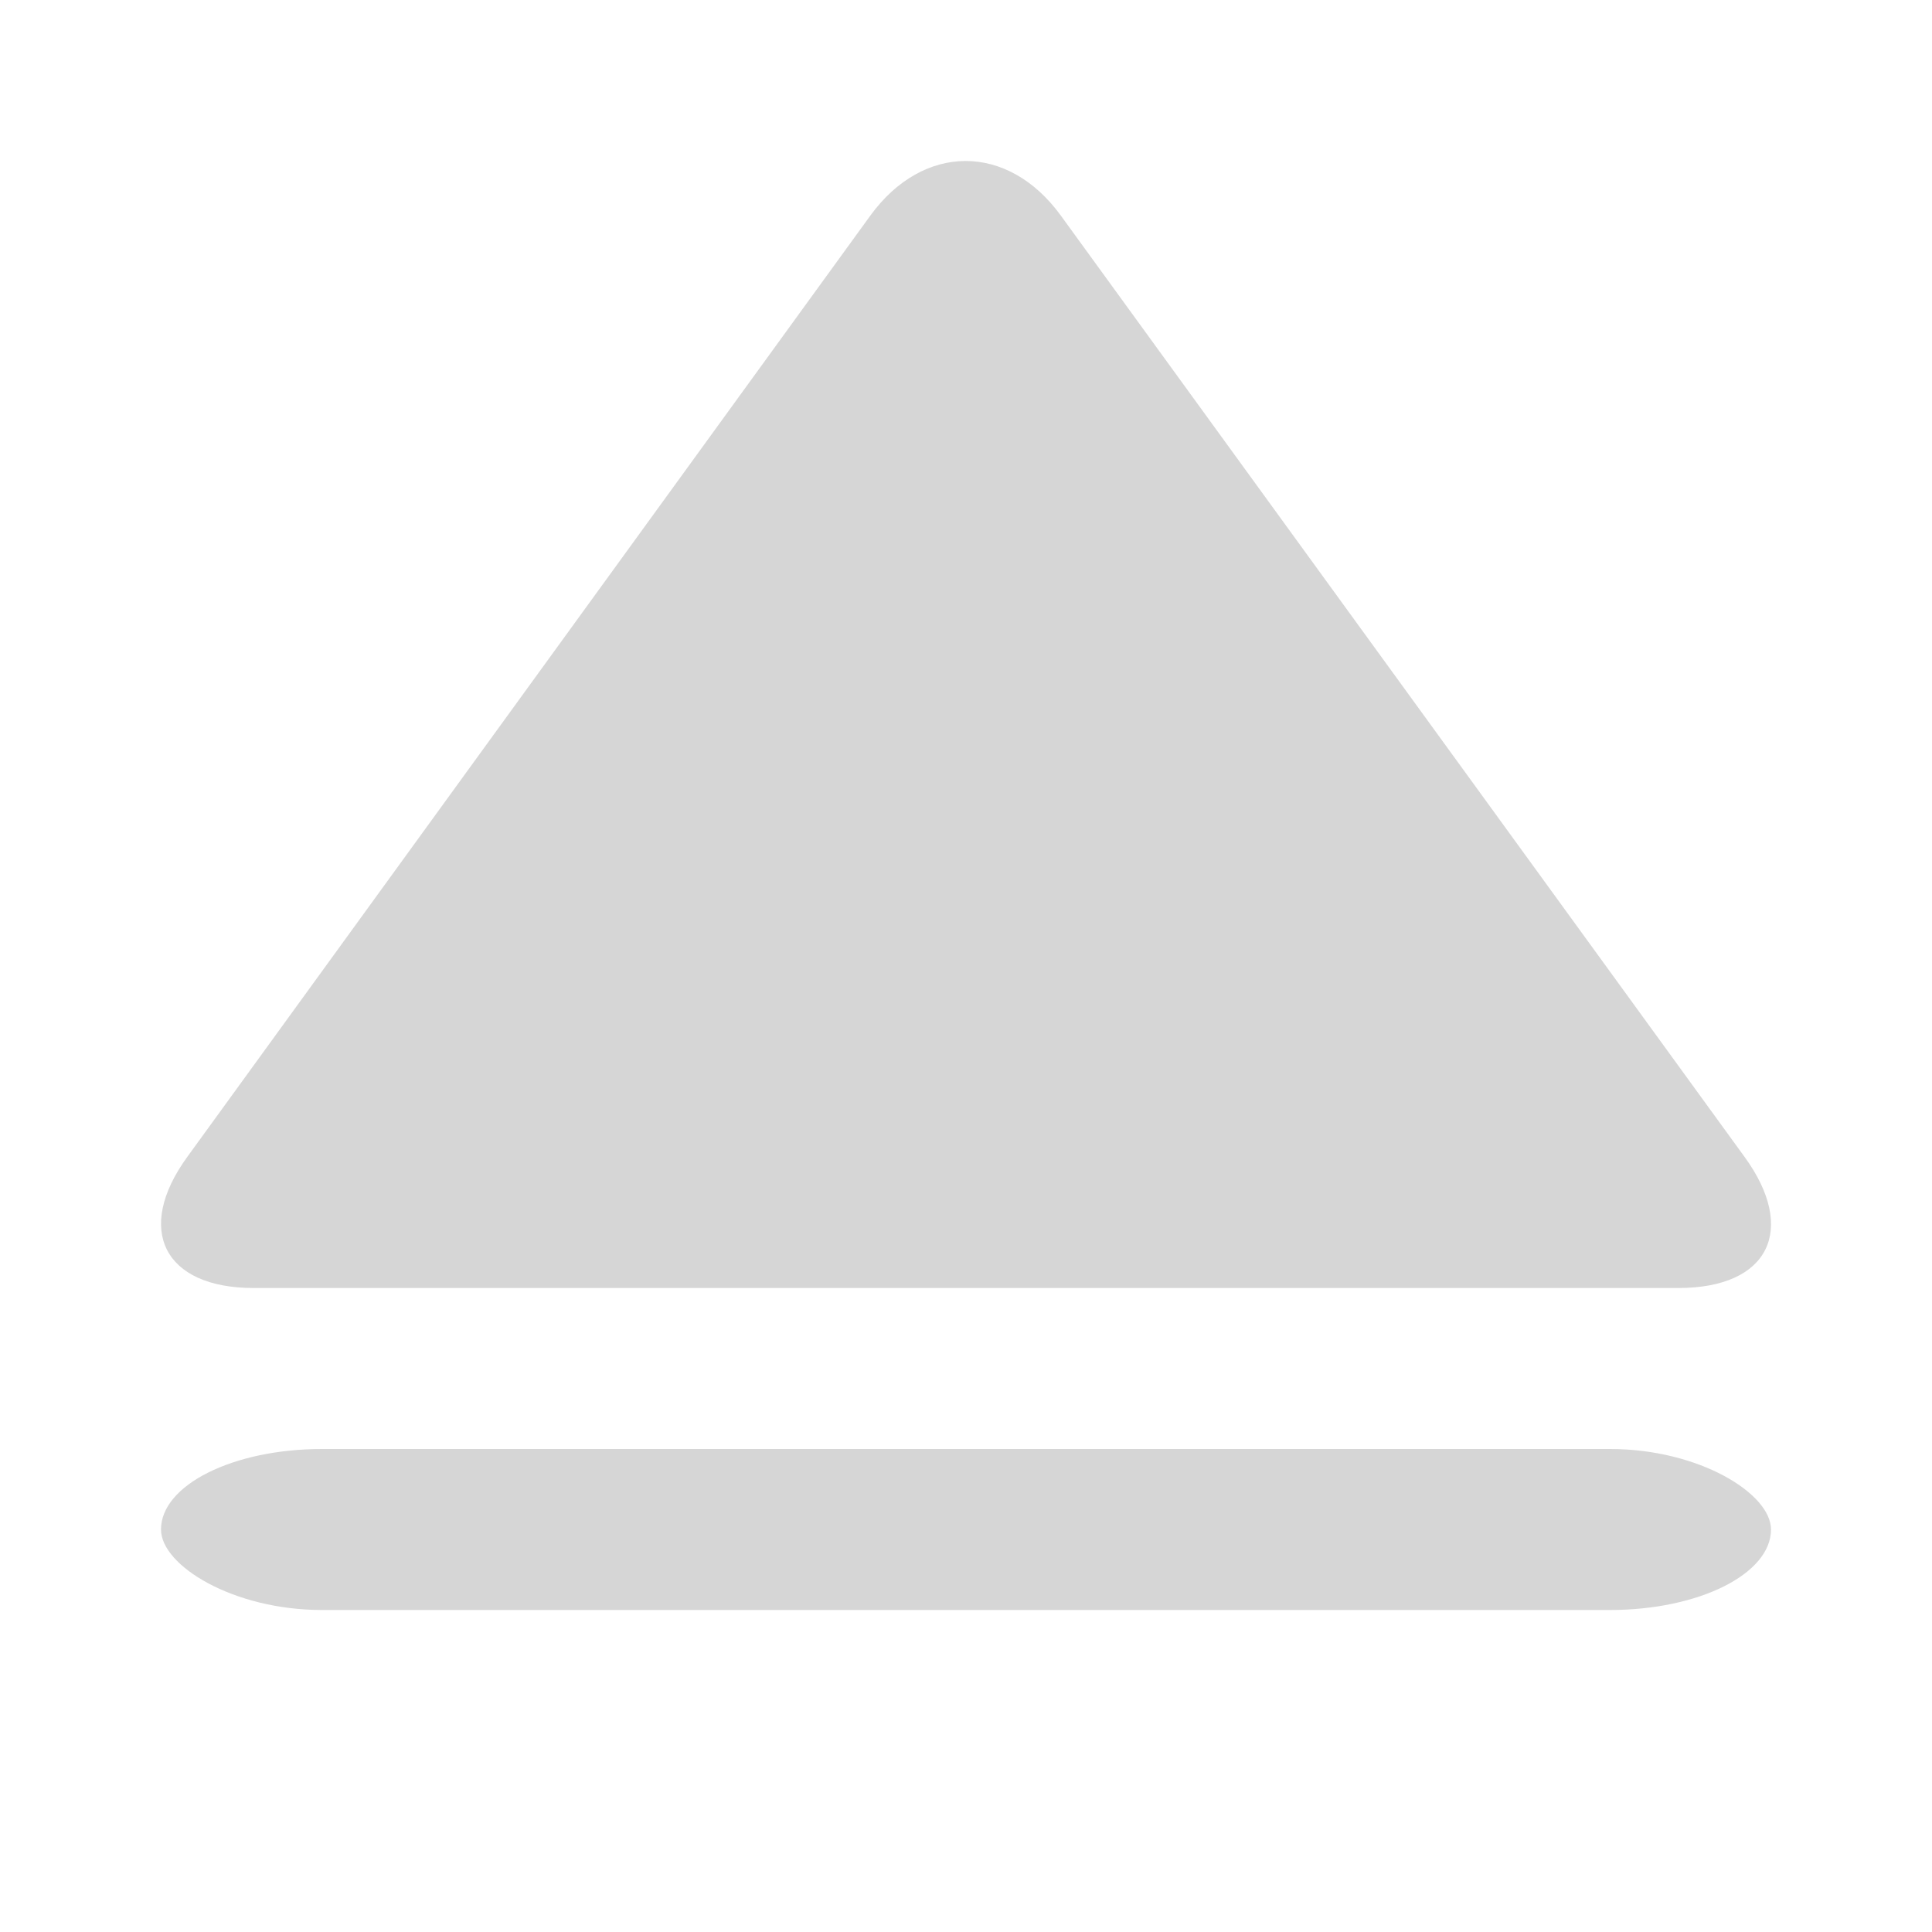 <?xml version="1.0" encoding="UTF-8" standalone="no"?>
<svg width="12px" height="12px" viewBox="0 0 12 12" version="1.1" xmlns="http://www.w3.org/2000/svg" xmlns:xlink="http://www.w3.org/1999/xlink">
    <!-- Generator: Sketch 3.6.1 (26313) - http://www.bohemiancoding.com/sketch -->
    <title>unmount_normal</title>
    <desc>Created with Sketch.</desc>
    <defs></defs>
    <g id="Page-1" stroke="none" stroke-width="1" fill="none" fill-rule="evenodd">
        <g id="unmount_normal" fill="#D6D6D6">
            <g id="Group" transform="translate(1, 1)">
                <path d="M4.406,0.339 C4.733,-0.111 5.259,-0.115 5.589,0.339 L9.836,6.186 C10.163,6.635 9.989,7 9.426,7 L0.574,7 C0.02,7 -0.166,6.639 0.163,6.186 L4.406,0.339 Z" id="Rectangle-87"></path>
                <rect id="Rectangle-88" x="0" y="8" width="10" height="1" rx="1"></rect>
            </g>
        </g>
    </g>
</svg>